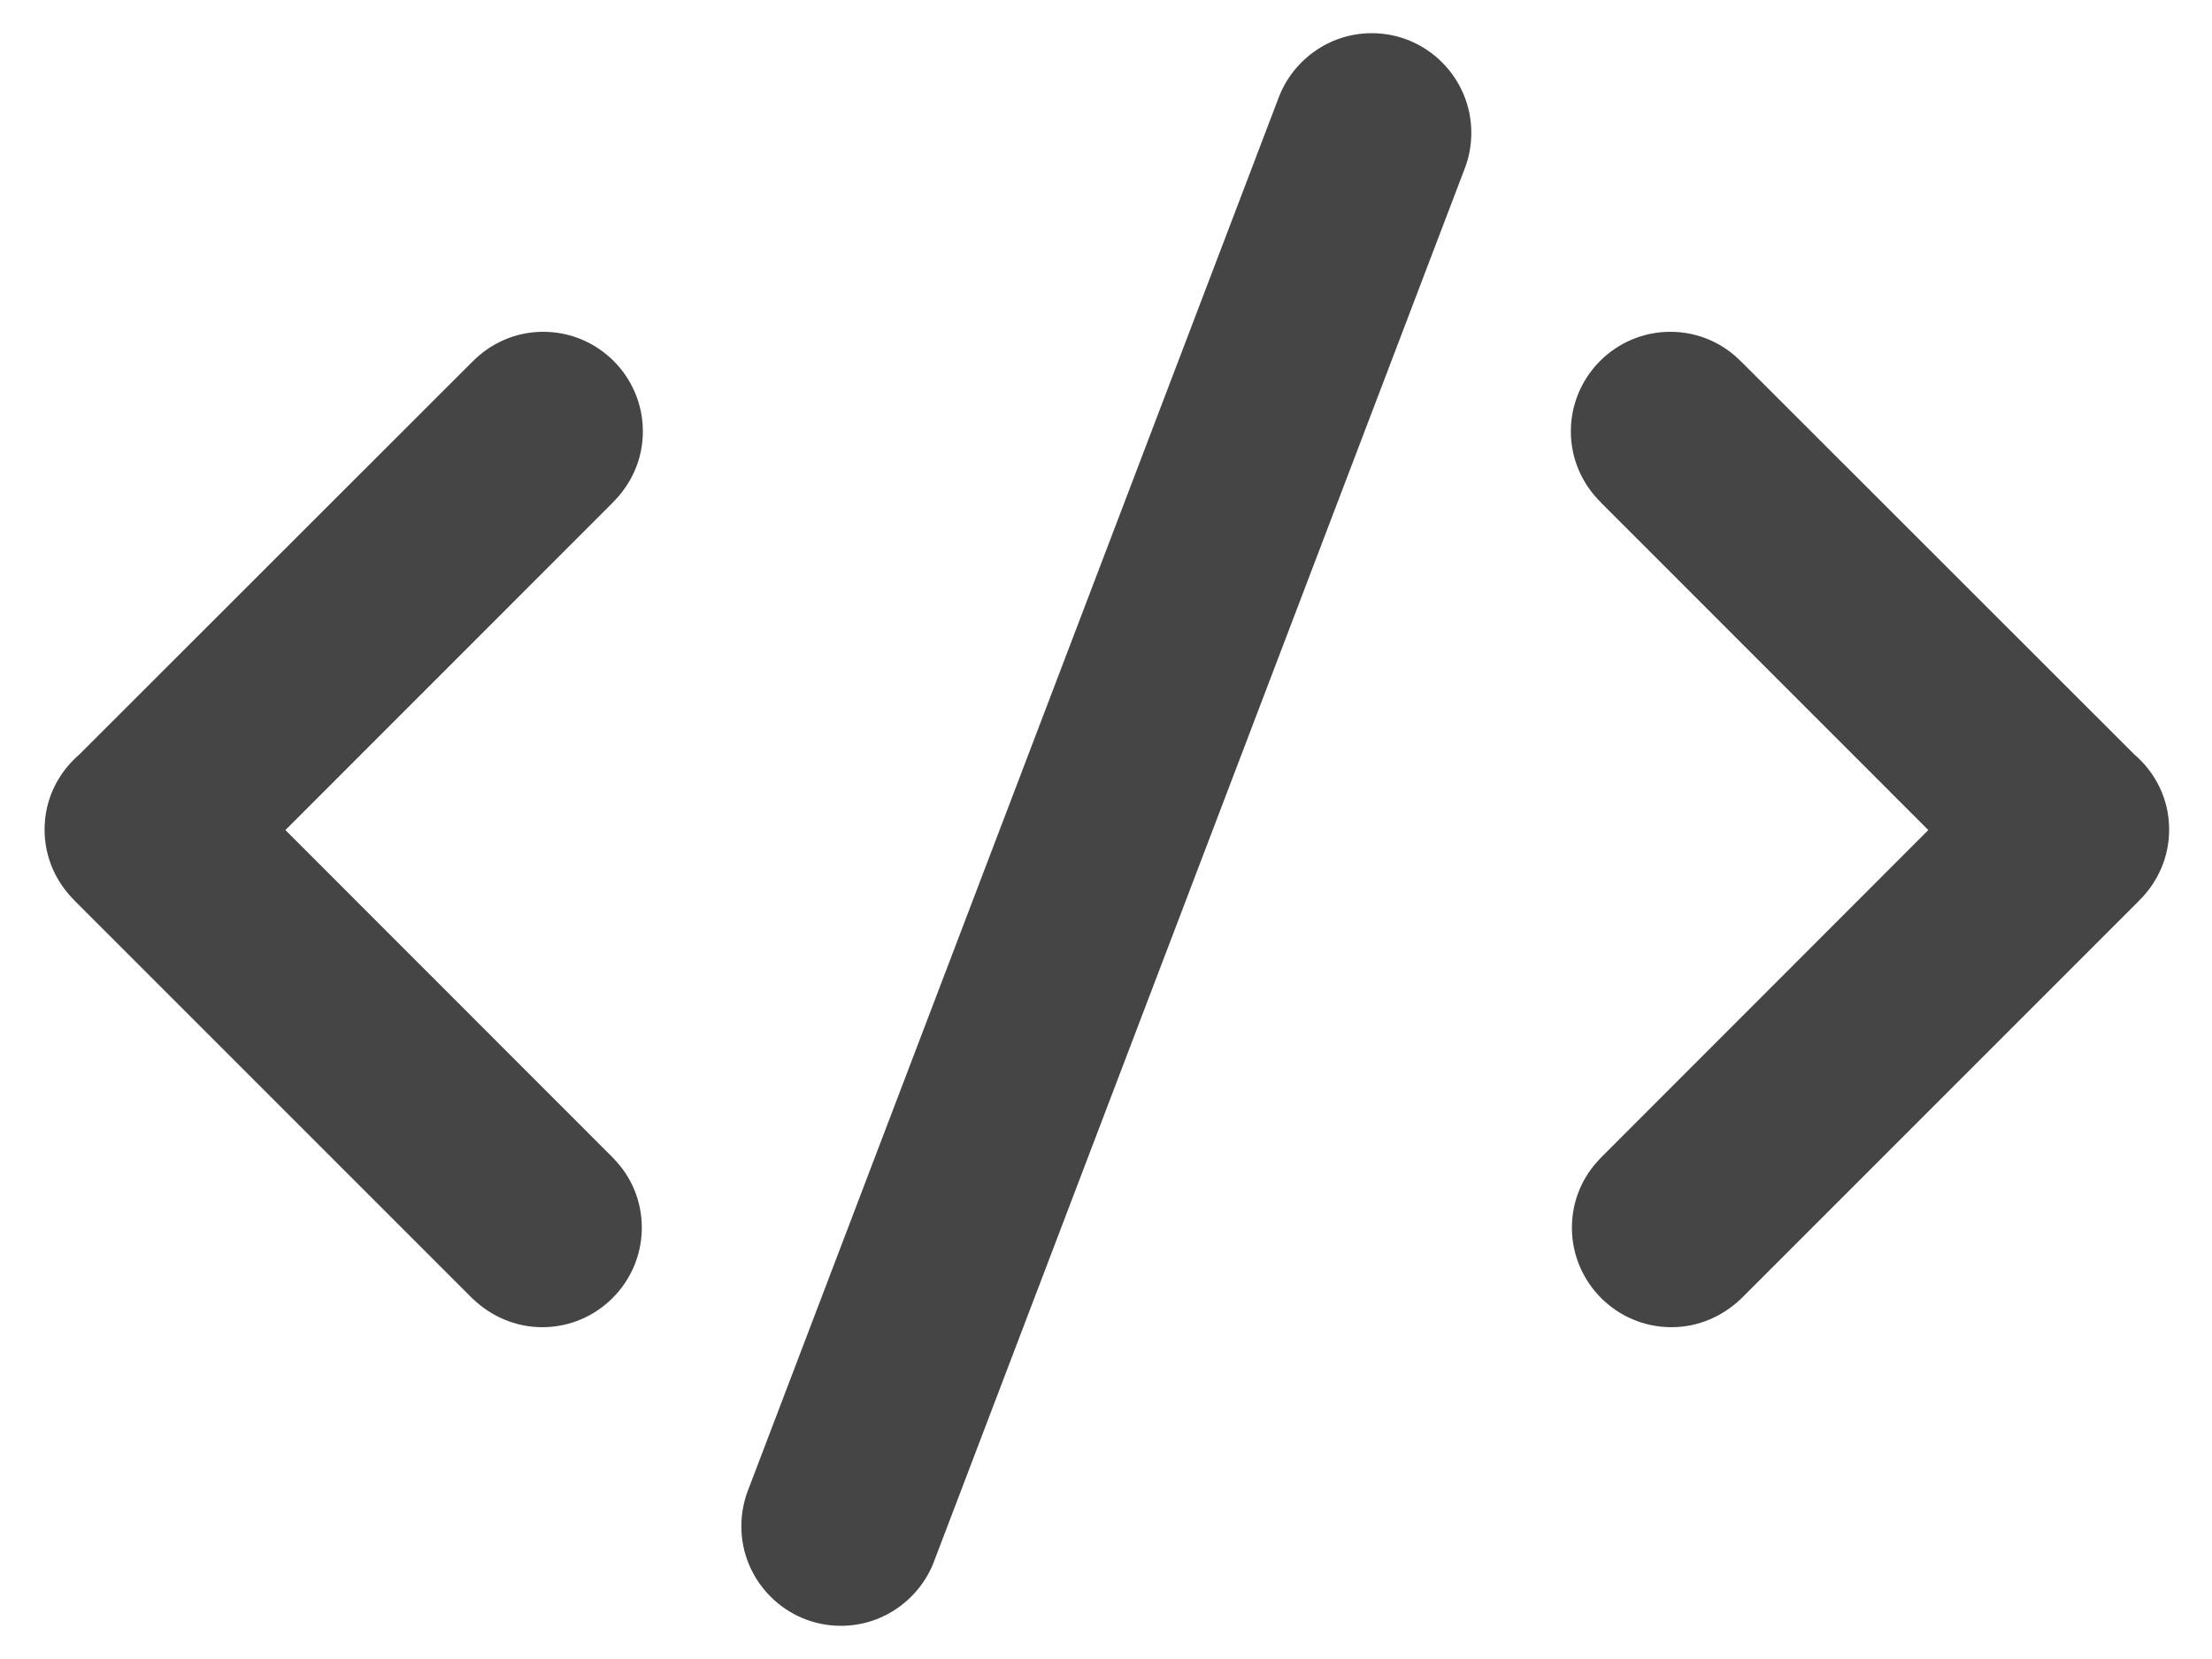 <svg id="SvgjsSvg1000" xmlns="http://www.w3.org/2000/svg" version="1.1" xmlns:xlink="http://www.w3.org/1999/xlink" xmlns:svgjs="http://svgjs.com/svgjs" width="40" height="30"><defs id="SvgjsDefs1001"></defs><path id="SvgjsPath1007" d="M400.486 1176.05C400.564 1175.85 400.606 1175.63 400.606 1175.4C400.606 1174.41 399.8 1173.6 398.806 1173.6C398.026 1173.6 397.363 1174.1 397.113 1174.79L387.526 1199.95C387.449 1200.15 387.406 1200.37 387.406 1200.6C387.406 1201.59 388.212 1202.4 389.206 1202.4C389.986 1202.4 390.65 1201.9 390.9 1201.21ZM413.225 1188C413.225 1187.45 412.977 1186.97 412.593 1186.64L405.498 1179.55L405.496 1179.55C405.169 1179.21 404.713 1179 404.206 1179C403.212 1179 402.406 1179.81 402.406 1180.8C402.406 1181.31 402.617 1181.76 402.954 1182.09L402.952 1182.09L408.87 1188.01L402.934 1193.95L402.936 1193.95C402.621 1194.27 402.425 1194.71 402.425 1195.2C402.425 1196.19 403.231 1197 404.225 1197C404.713 1197 405.153 1196.8 405.478 1196.49L405.479 1196.49L412.679 1189.29L412.678 1189.29C413.014 1188.96 413.225 1188.51 413.225 1188ZM385.079 1182.09L379.161 1188.01L385.098 1193.95L385.096 1193.95C385.411 1194.27 385.606 1194.71 385.606 1195.2C385.606 1196.19 384.8 1197 383.806 1197C383.319 1197 382.878 1196.8 382.554 1196.49L382.552 1196.49L375.352 1189.29L375.354 1189.29C375.017 1188.96 374.806 1188.51 374.806 1188C374.806 1187.45 375.054 1186.97 375.438 1186.64L382.533 1179.55L382.535 1179.55C382.862 1179.21 383.318 1179 383.825 1179C384.819 1179 385.625 1179.81 385.625 1180.8C385.625 1181.31 385.414 1181.76 385.077 1182.09Z " fill="#454546" transform="matrix(1,0,0,1,-374,-1173)"></path></svg>